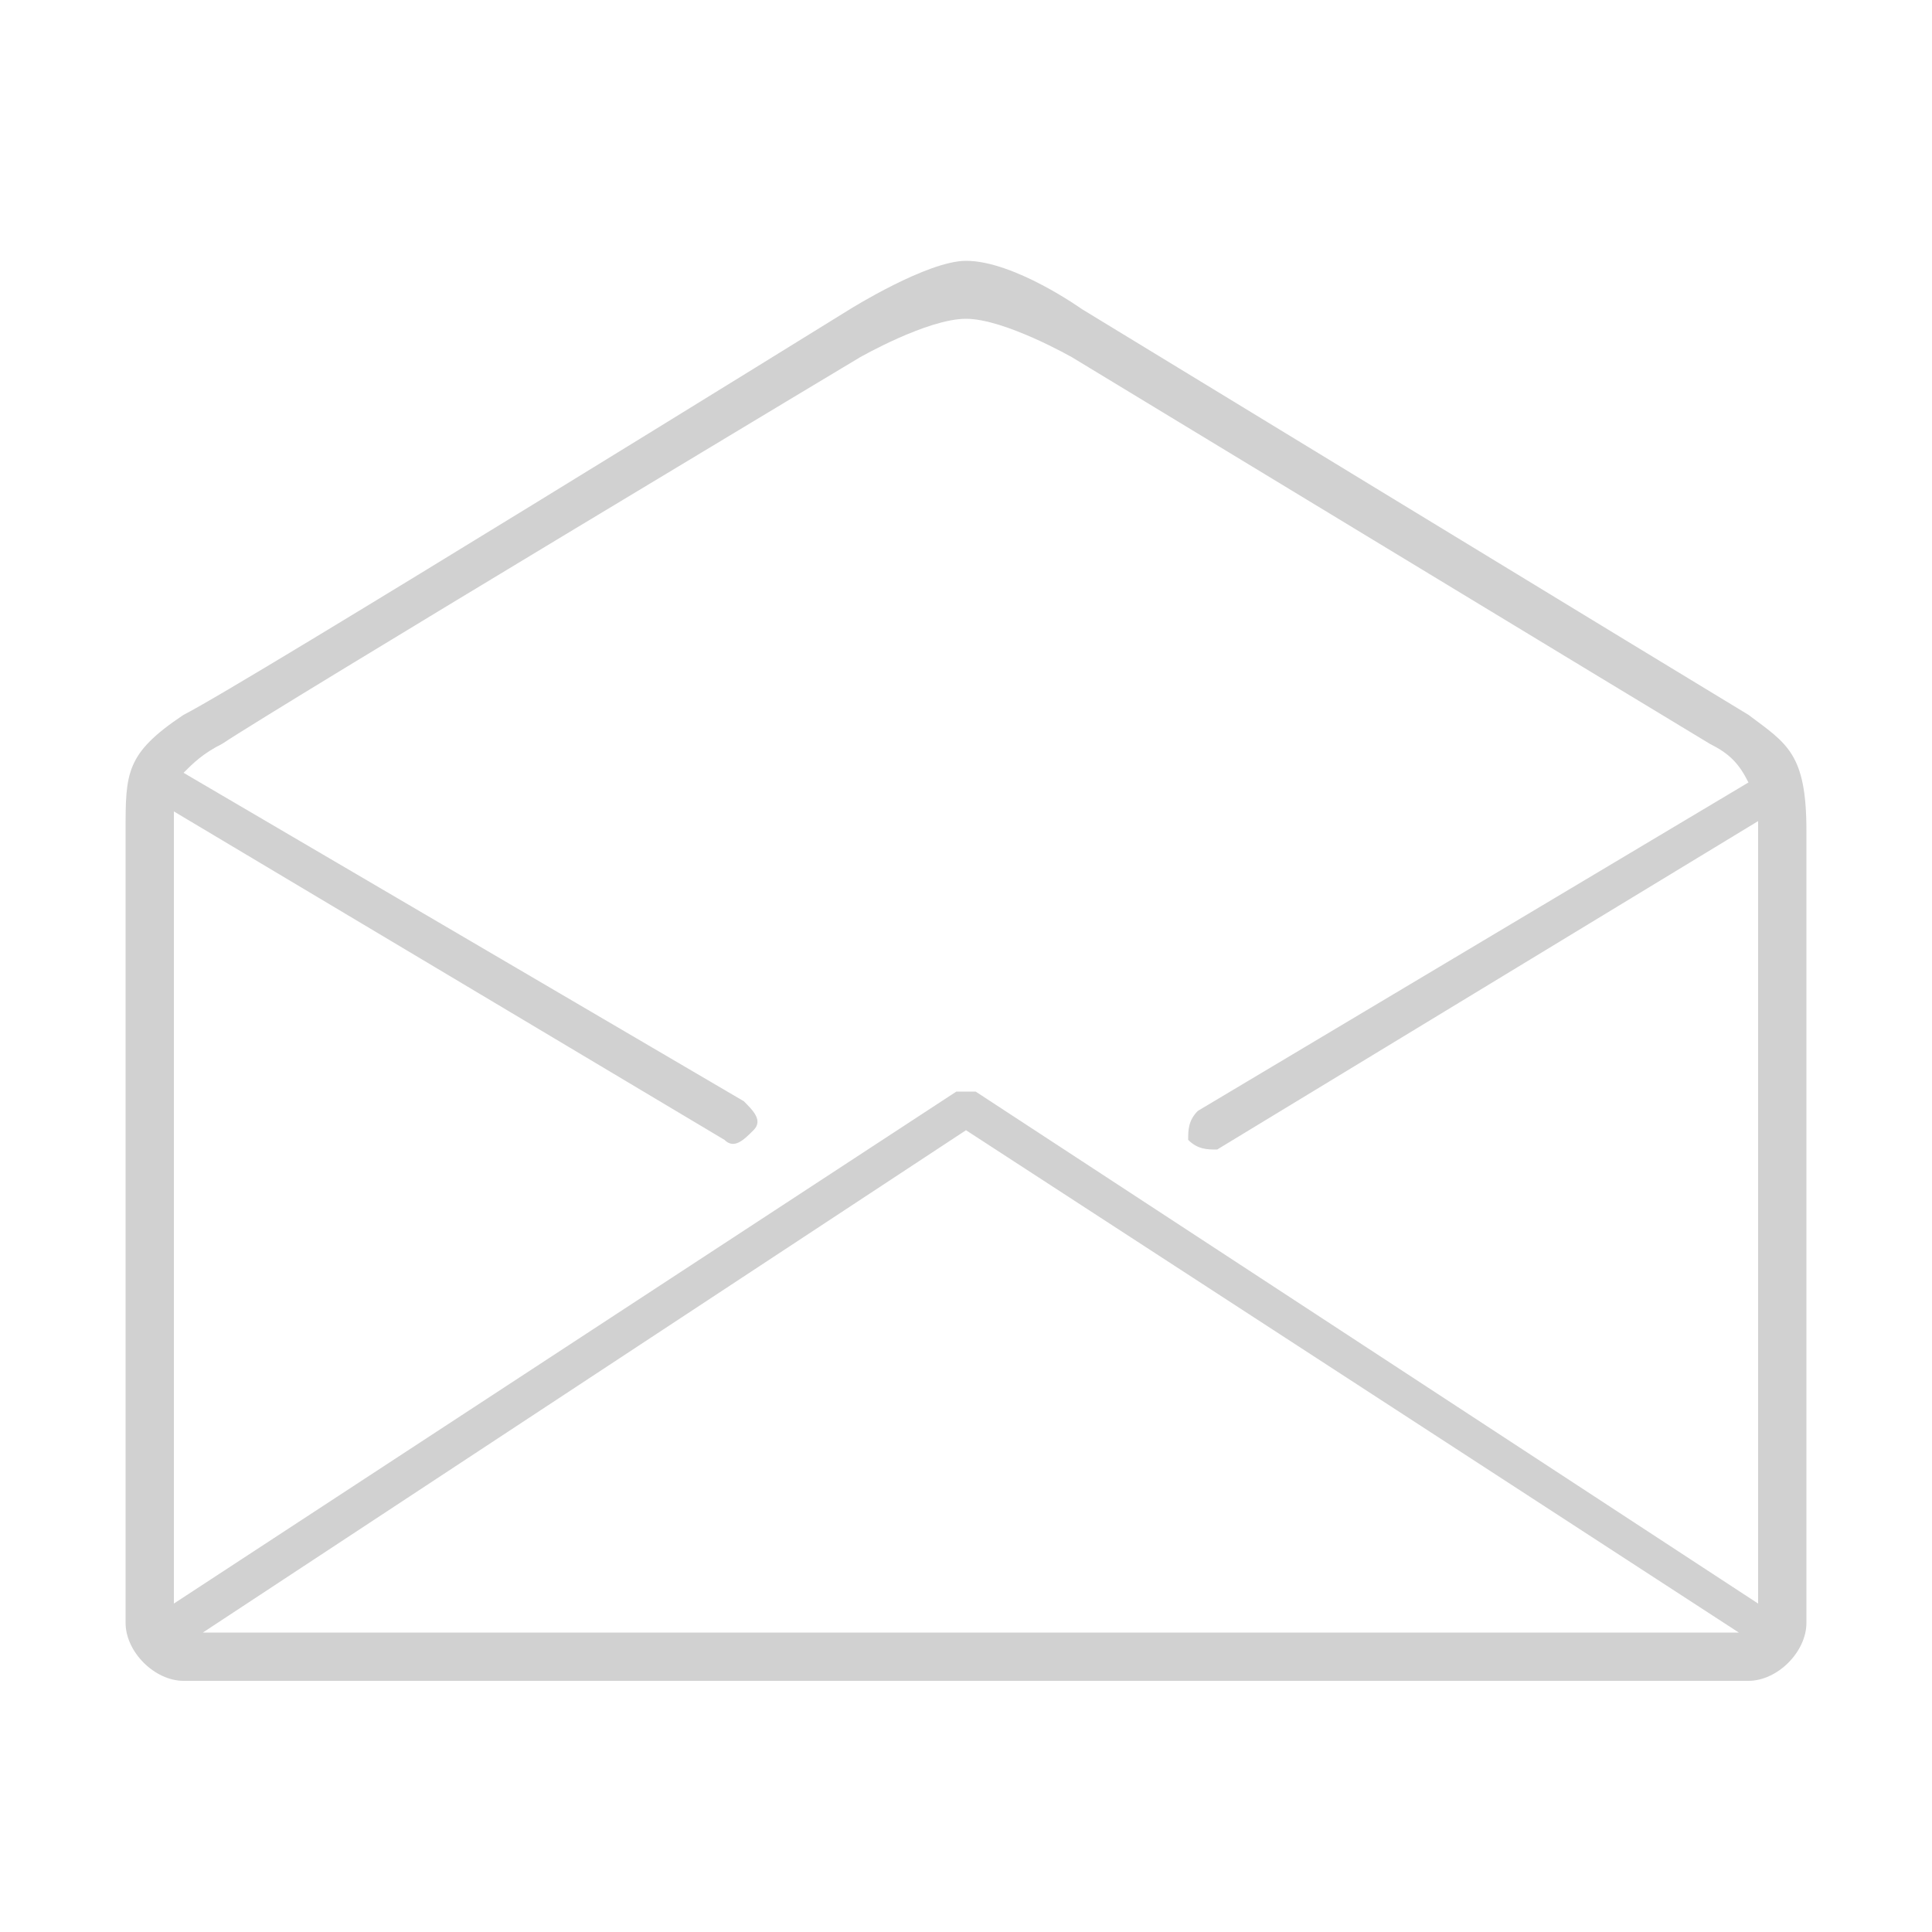 <?xml version="1.0" encoding="utf-8"?>
<!DOCTYPE svg PUBLIC "-//W3C//DTD SVG 1.1//EN" "http://www.w3.org/Graphics/SVG/1.1/DTD/svg11.dtd">
<svg version="1.1" xmlns="http://www.w3.org/2000/svg" xmlns:xlink="http://www.w3.org/1999/xlink" x="0px" y="0px"
	 width="20px" height="20px" viewBox="151 147 20 20" enable-background="new 151 147 20 20" xml:space="preserve">
<path fill="#D1D1D1" d="M169.1,154.4c-0.5-0.3-6.9-4.2-6.9-4.2s-0.7-0.5-1.2-0.5c-0.4,0-1.2,0.5-1.2,0.5s-6.3,3.9-6.9,4.2
	c-0.6,0.4-0.6,0.6-0.6,1.2c0,0.3,0,8.2,0,8.2c0,0.3,0.3,0.6,0.6,0.6h16.2c0.3,0,0.6-0.3,0.6-0.6c0,0,0-7.4,0-8.2
	S169.5,154.7,169.1,154.4z M152.8,155.7c0-0.1,0-0.2,0-0.3l5.7,3.4c0.1,0.1,0.2,0,0.3-0.1c0.1-0.1,0-0.2-0.1-0.3l-5.8-3.4
	c0.1-0.1,0.2-0.2,0.4-0.3c0.6-0.4,6.6-4,6.6-4s0.7-0.4,1.1-0.4s1.1,0.4,1.1,0.4s6.1,3.7,6.6,4c0.2,0.1,0.3,0.2,0.4,0.4l-5.7,3.4
	c-0.1,0.1-0.1,0.2-0.1,0.3c0.1,0.1,0.2,0.1,0.3,0.1l5.6-3.4c0,0.1,0,0.1,0,0.2h0v7.9l-8.1-5.3c0,0-0.1,0-0.1,0c0,0-0.1,0-0.1,0
	l-8.1,5.3L152.8,155.7L152.8,155.7z M153.1,163.9C153.1,163.9,153.1,163.9,153.1,163.9l7.9-5.2l8,5.2c0,0,0,0,0,0H153.1z"/>
</svg>
